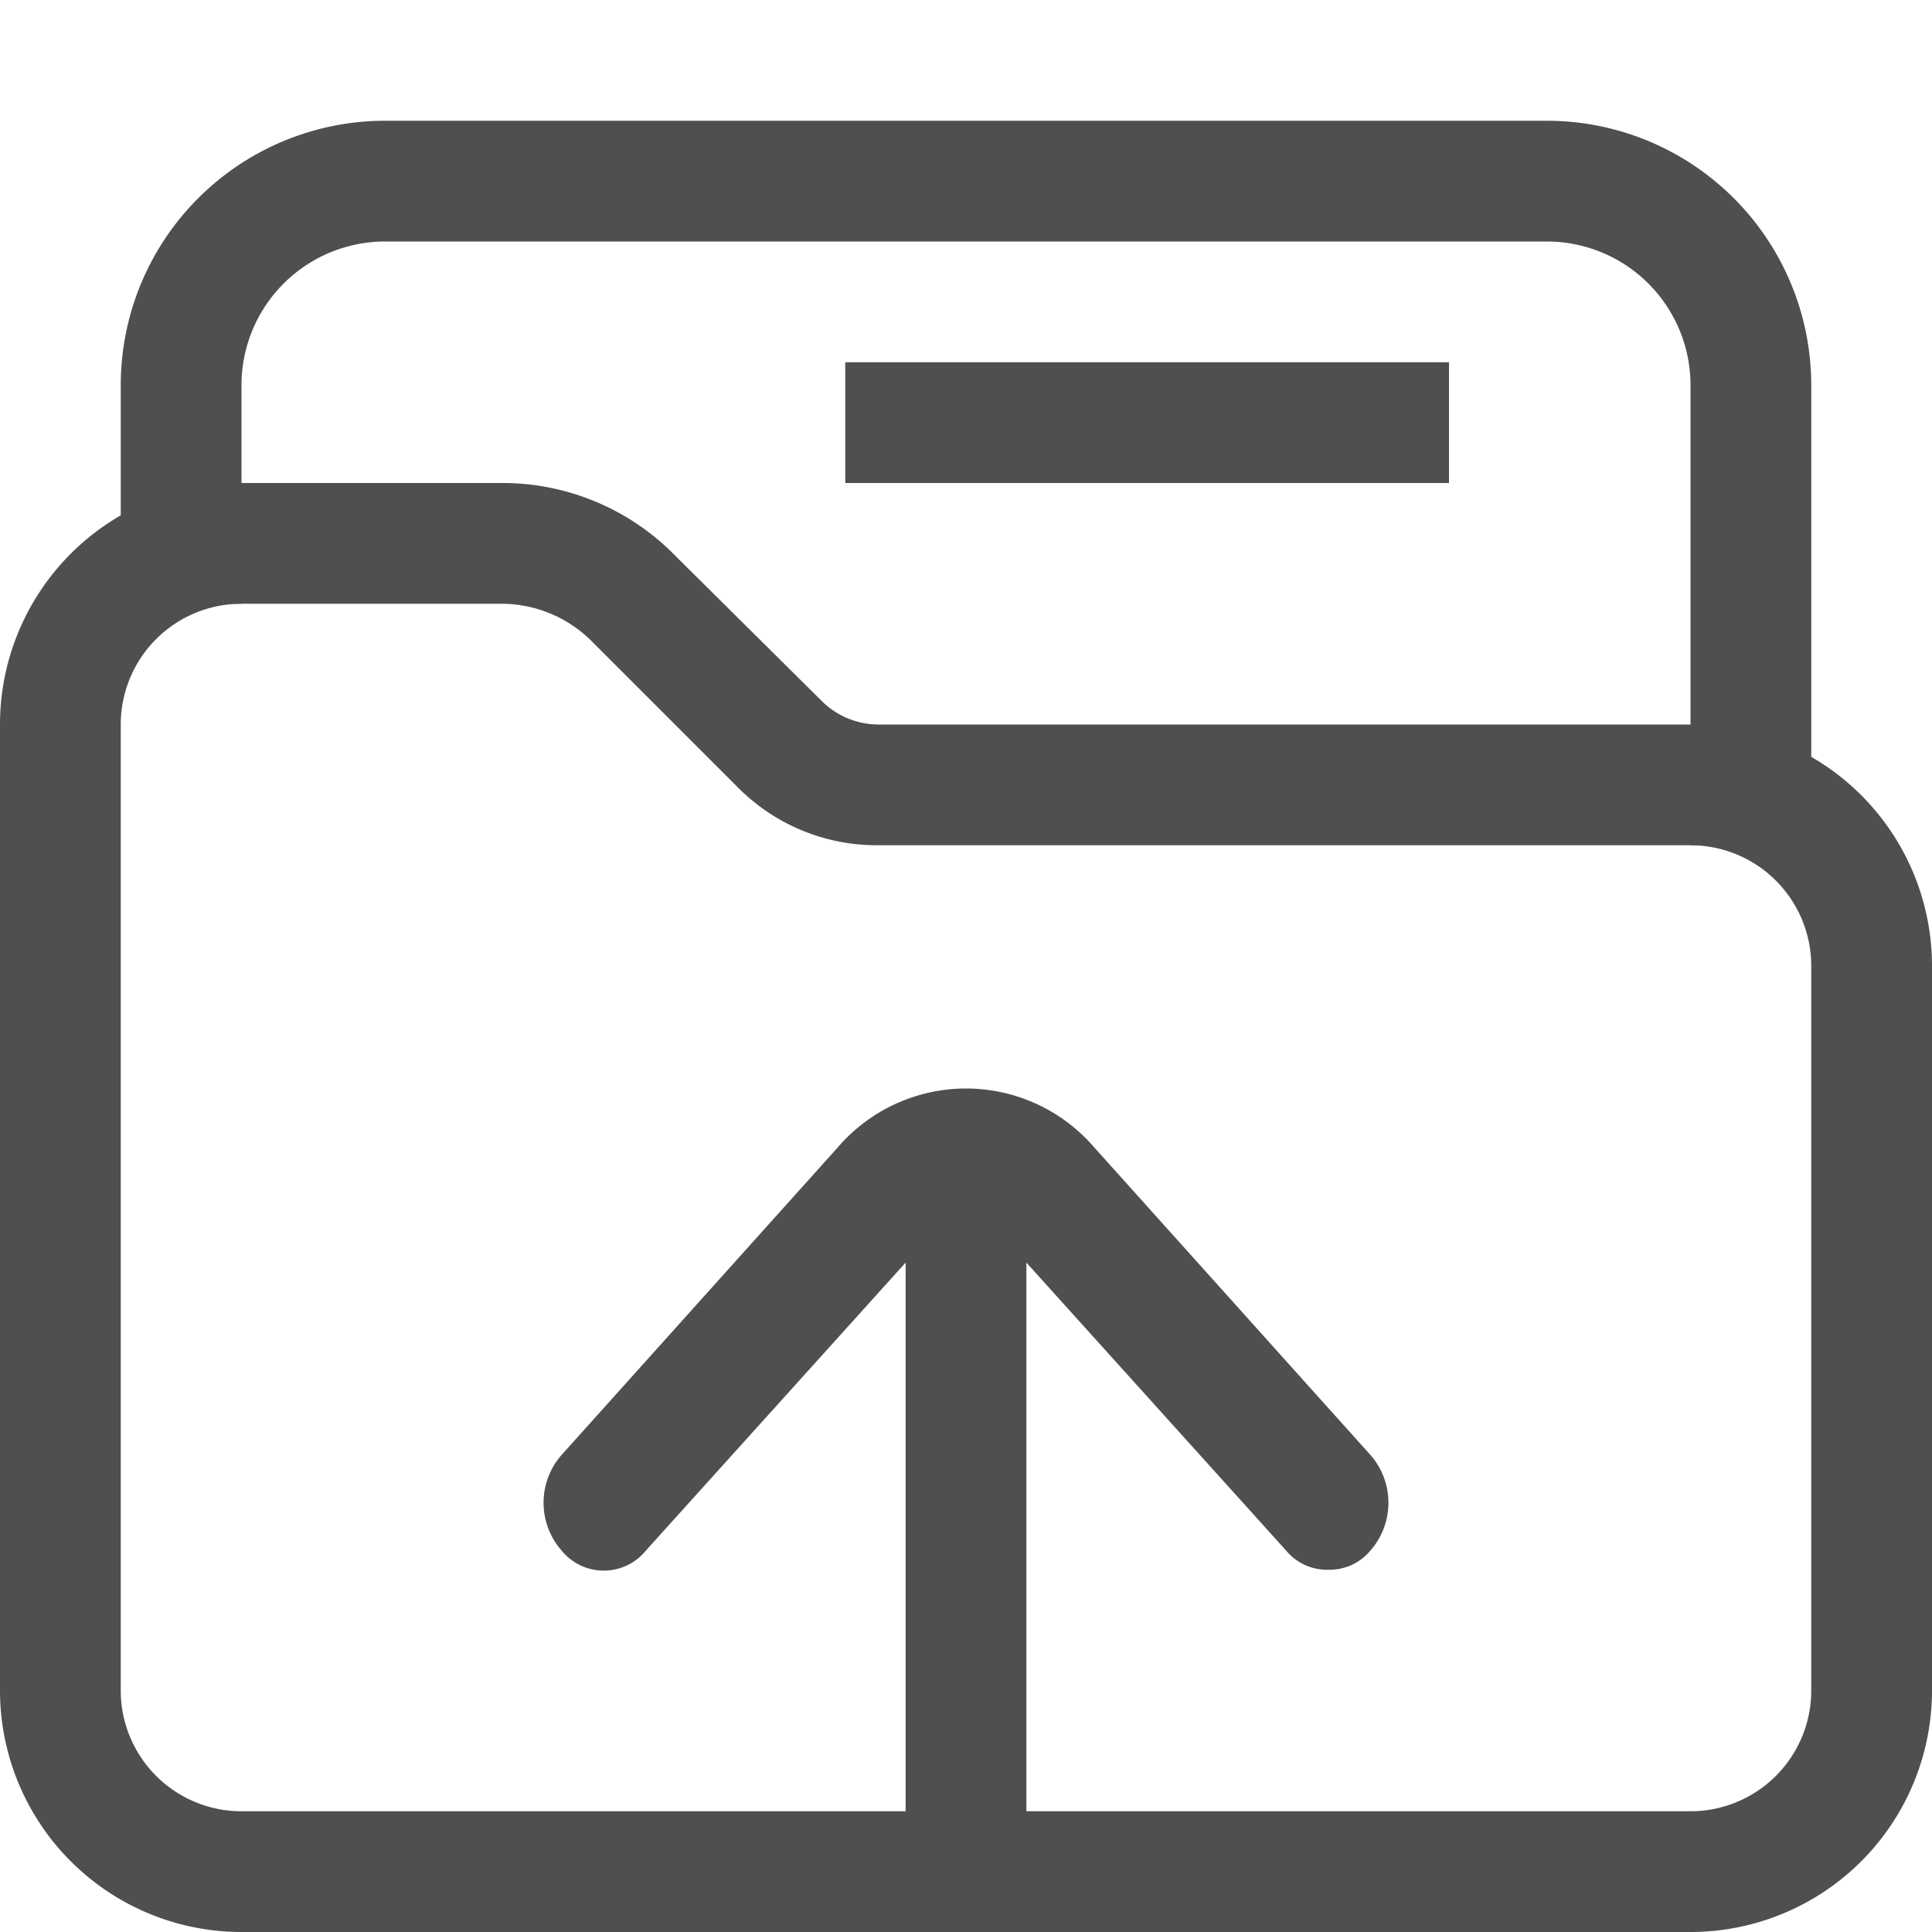 <svg id="图层_1" data-name="图层 1" xmlns="http://www.w3.org/2000/svg" viewBox="0 0 16 16"><defs><style>.cls-1{fill:#4f4f4f;}</style></defs><rect class="cls-1" x="7.5" y="10.01" width="1" height="5.99"/><path class="cls-1" d="M11,13a.44.44,0,0,1-.35-.16l-2.3-2.55a.45.45,0,0,0-.7,0l-2.3,2.55a.45.45,0,0,1-.7,0,.6.6,0,0,1,0-.79L6.94,9.5a1.4,1.4,0,0,1,2.12,0l2.29,2.55a.6.6,0,0,1,0,.79A.44.44,0,0,1,11,13Z"/><path class="cls-1" d="M2,5H4.15a1.06,1.06,0,0,1,.75.31l1.2,1.2A1.62,1.62,0,0,0,7.27,7H14a1,1,0,0,1,1,1v6a1,1,0,0,1-1,1H2a1,1,0,0,1-1-1V6A1,1,0,0,1,2,5H2M2,4A2,2,0,0,0,0,6v8a2,2,0,0,0,2,2H14a2,2,0,0,0,2-2V8a2,2,0,0,0-2-2H7.27a.67.67,0,0,1-.47-.2L5.6,4.61A2,2,0,0,0,4.15,4Z"/><rect class="cls-1" x="7" y="3" width="5" height="1"/><path class="cls-1" d="M12.81,1H3.19A2.19,2.19,0,0,0,1,3.19V5H2V3.19A1.19,1.19,0,0,1,3.19,2h9.62A1.19,1.19,0,0,1,14,3.19V7h.8a.2.2,0,0,0,.2-.2V3.19A2.19,2.19,0,0,0,12.81,1Z"/></svg>